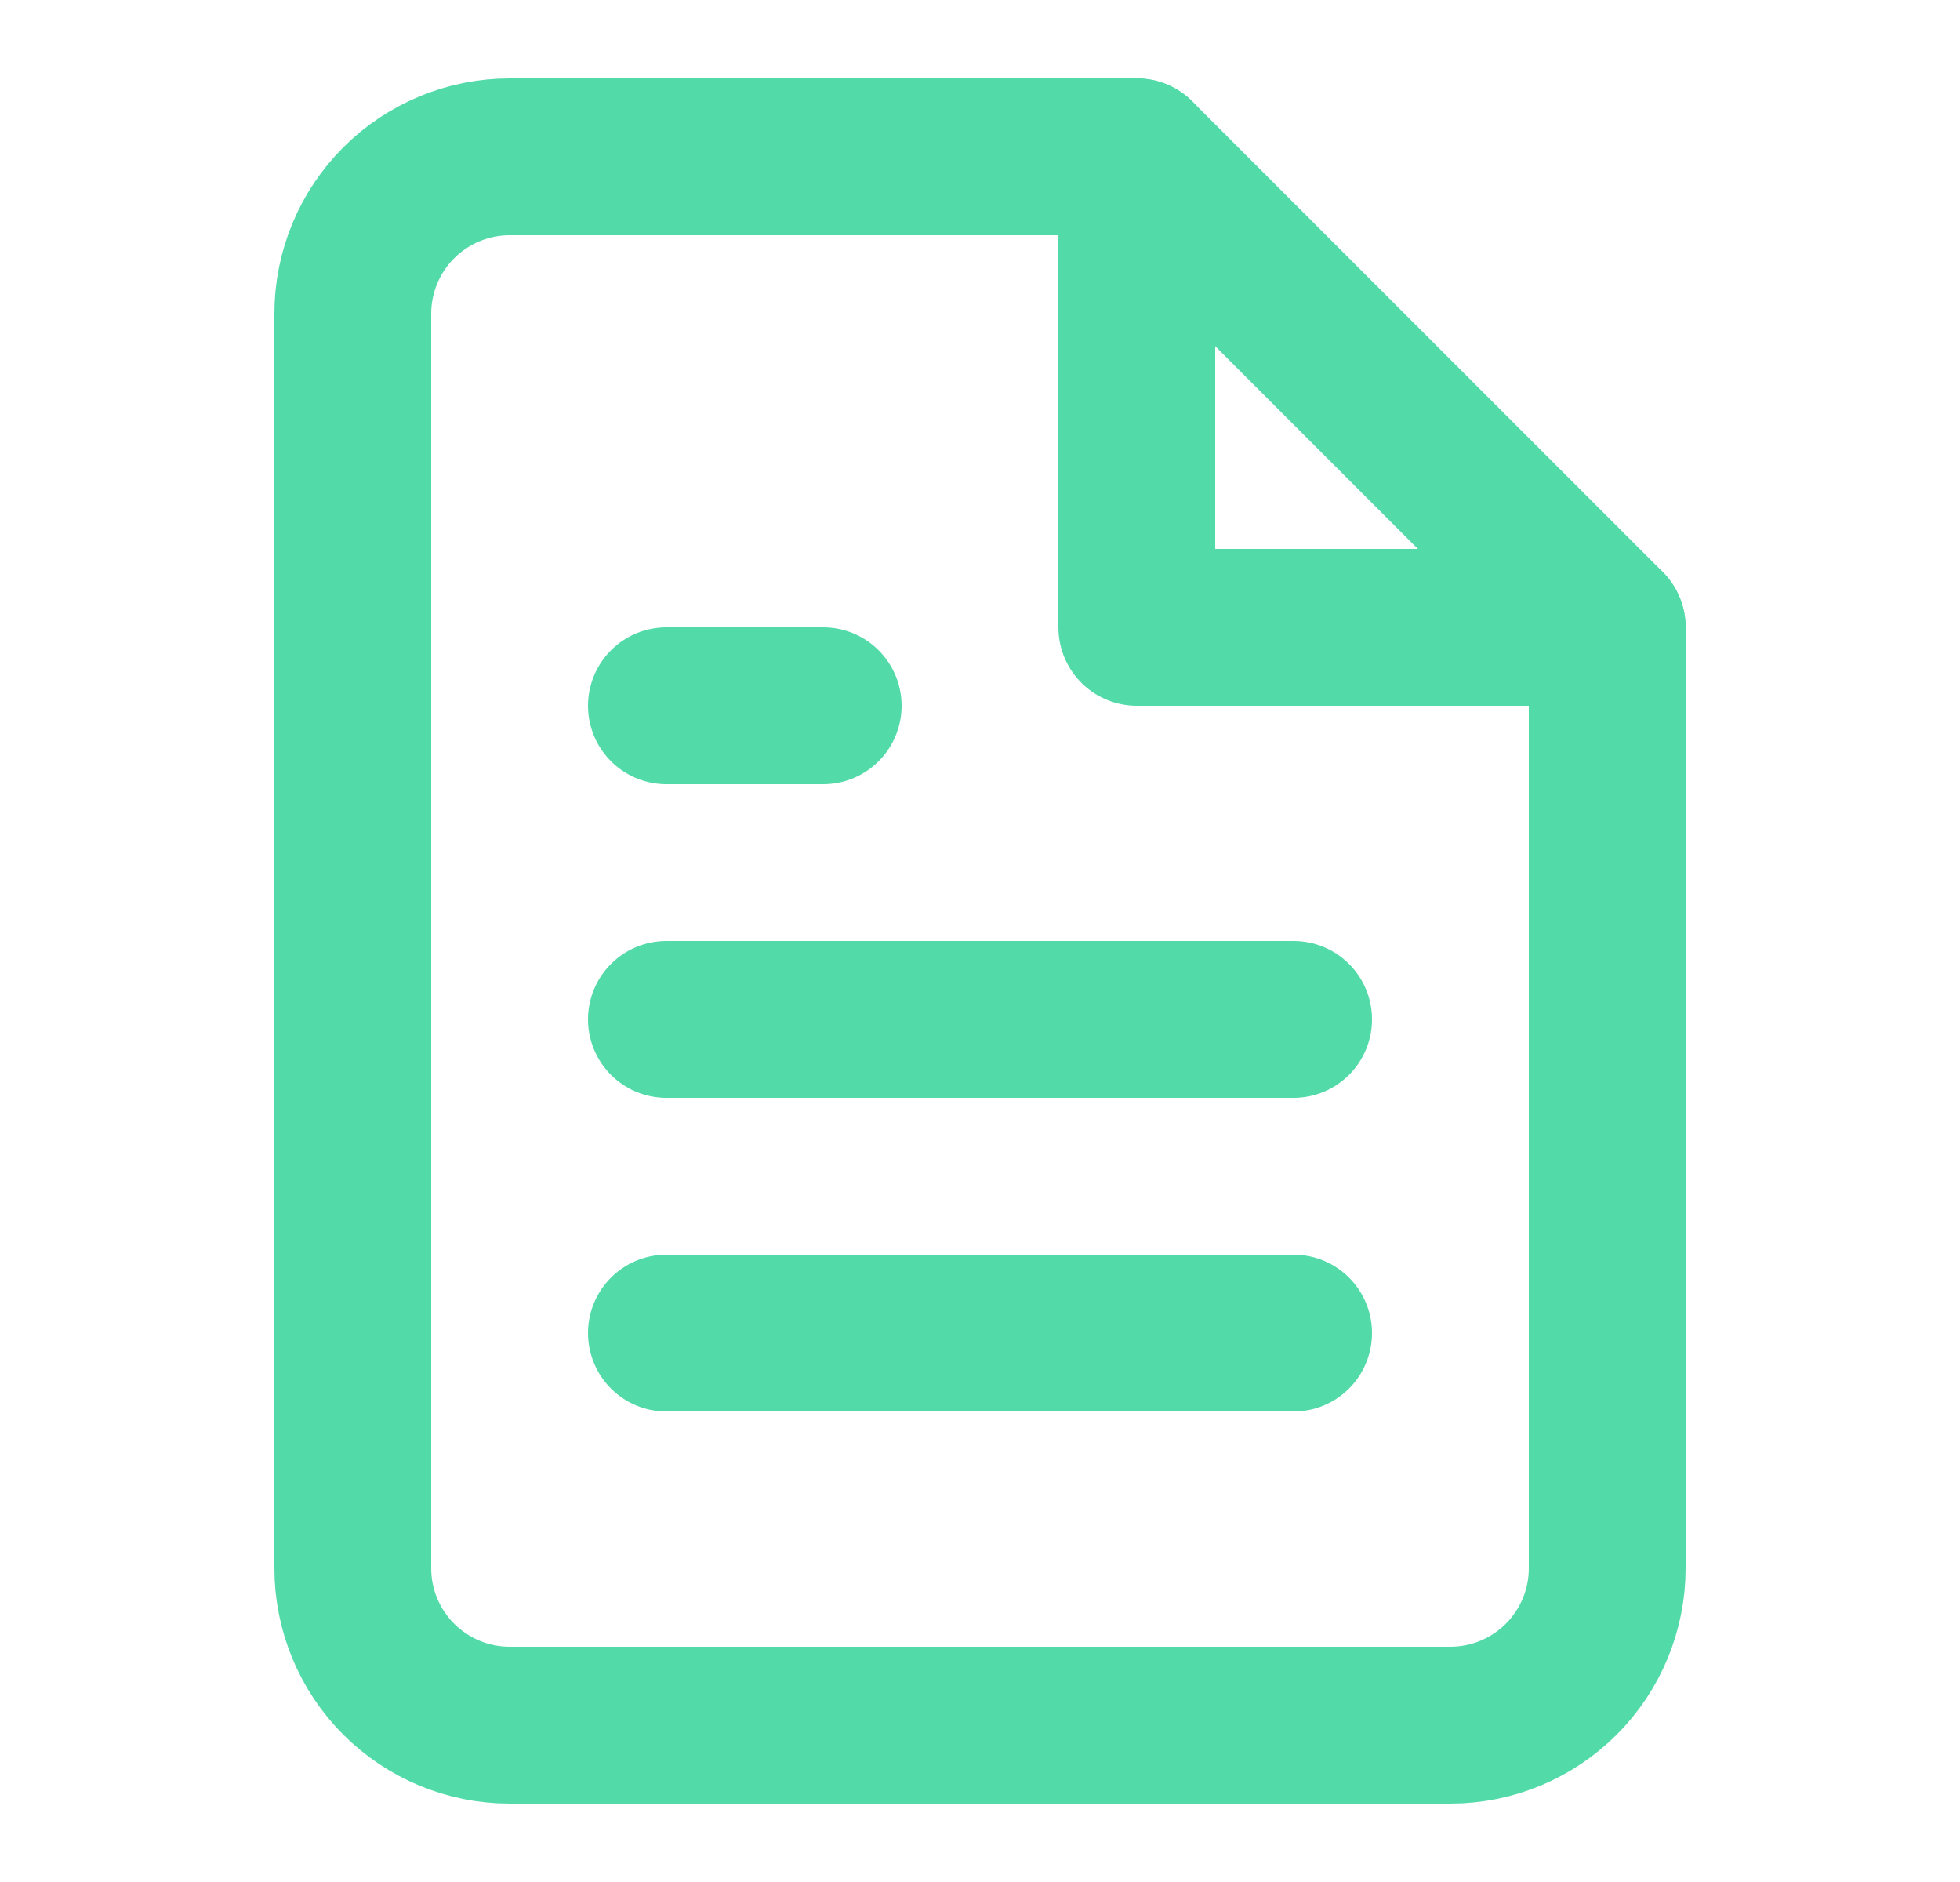 <?xml version="1.0" encoding="UTF-8" standalone="no"?><svg width='25' height='24' viewBox='0 0 25 24' fill='none' xmlns='http://www.w3.org/2000/svg'>
<path d='M14.5 2H6.5C5.97 2 5.461 2.211 5.086 2.586C4.711 2.961 4.5 3.47 4.5 4V20C4.5 20.53 4.711 21.039 5.086 21.414C5.461 21.789 5.97 22 6.5 22H18.5C19.03 22 19.539 21.789 19.914 21.414C20.289 21.039 20.5 20.53 20.5 20V8L14.5 2Z' stroke='#53DAA9' stroke-width='2' stroke-linecap='round' stroke-linejoin='round'/>
<path d='M14.5 2V8H20.5' stroke='#53DAA9' stroke-width='2' stroke-linecap='round' stroke-linejoin='round'/>
<path d='M16.5 13H8.5' stroke='#53DAA9' stroke-width='2' stroke-linecap='round' stroke-linejoin='round'/>
<path d='M16.5 17H8.5' stroke='#53DAA9' stroke-width='2' stroke-linecap='round' stroke-linejoin='round'/>
<path d='M10.5 9H9.5H8.5' stroke='#53DAA9' stroke-width='2' stroke-linecap='round' stroke-linejoin='round'/>
</svg>
